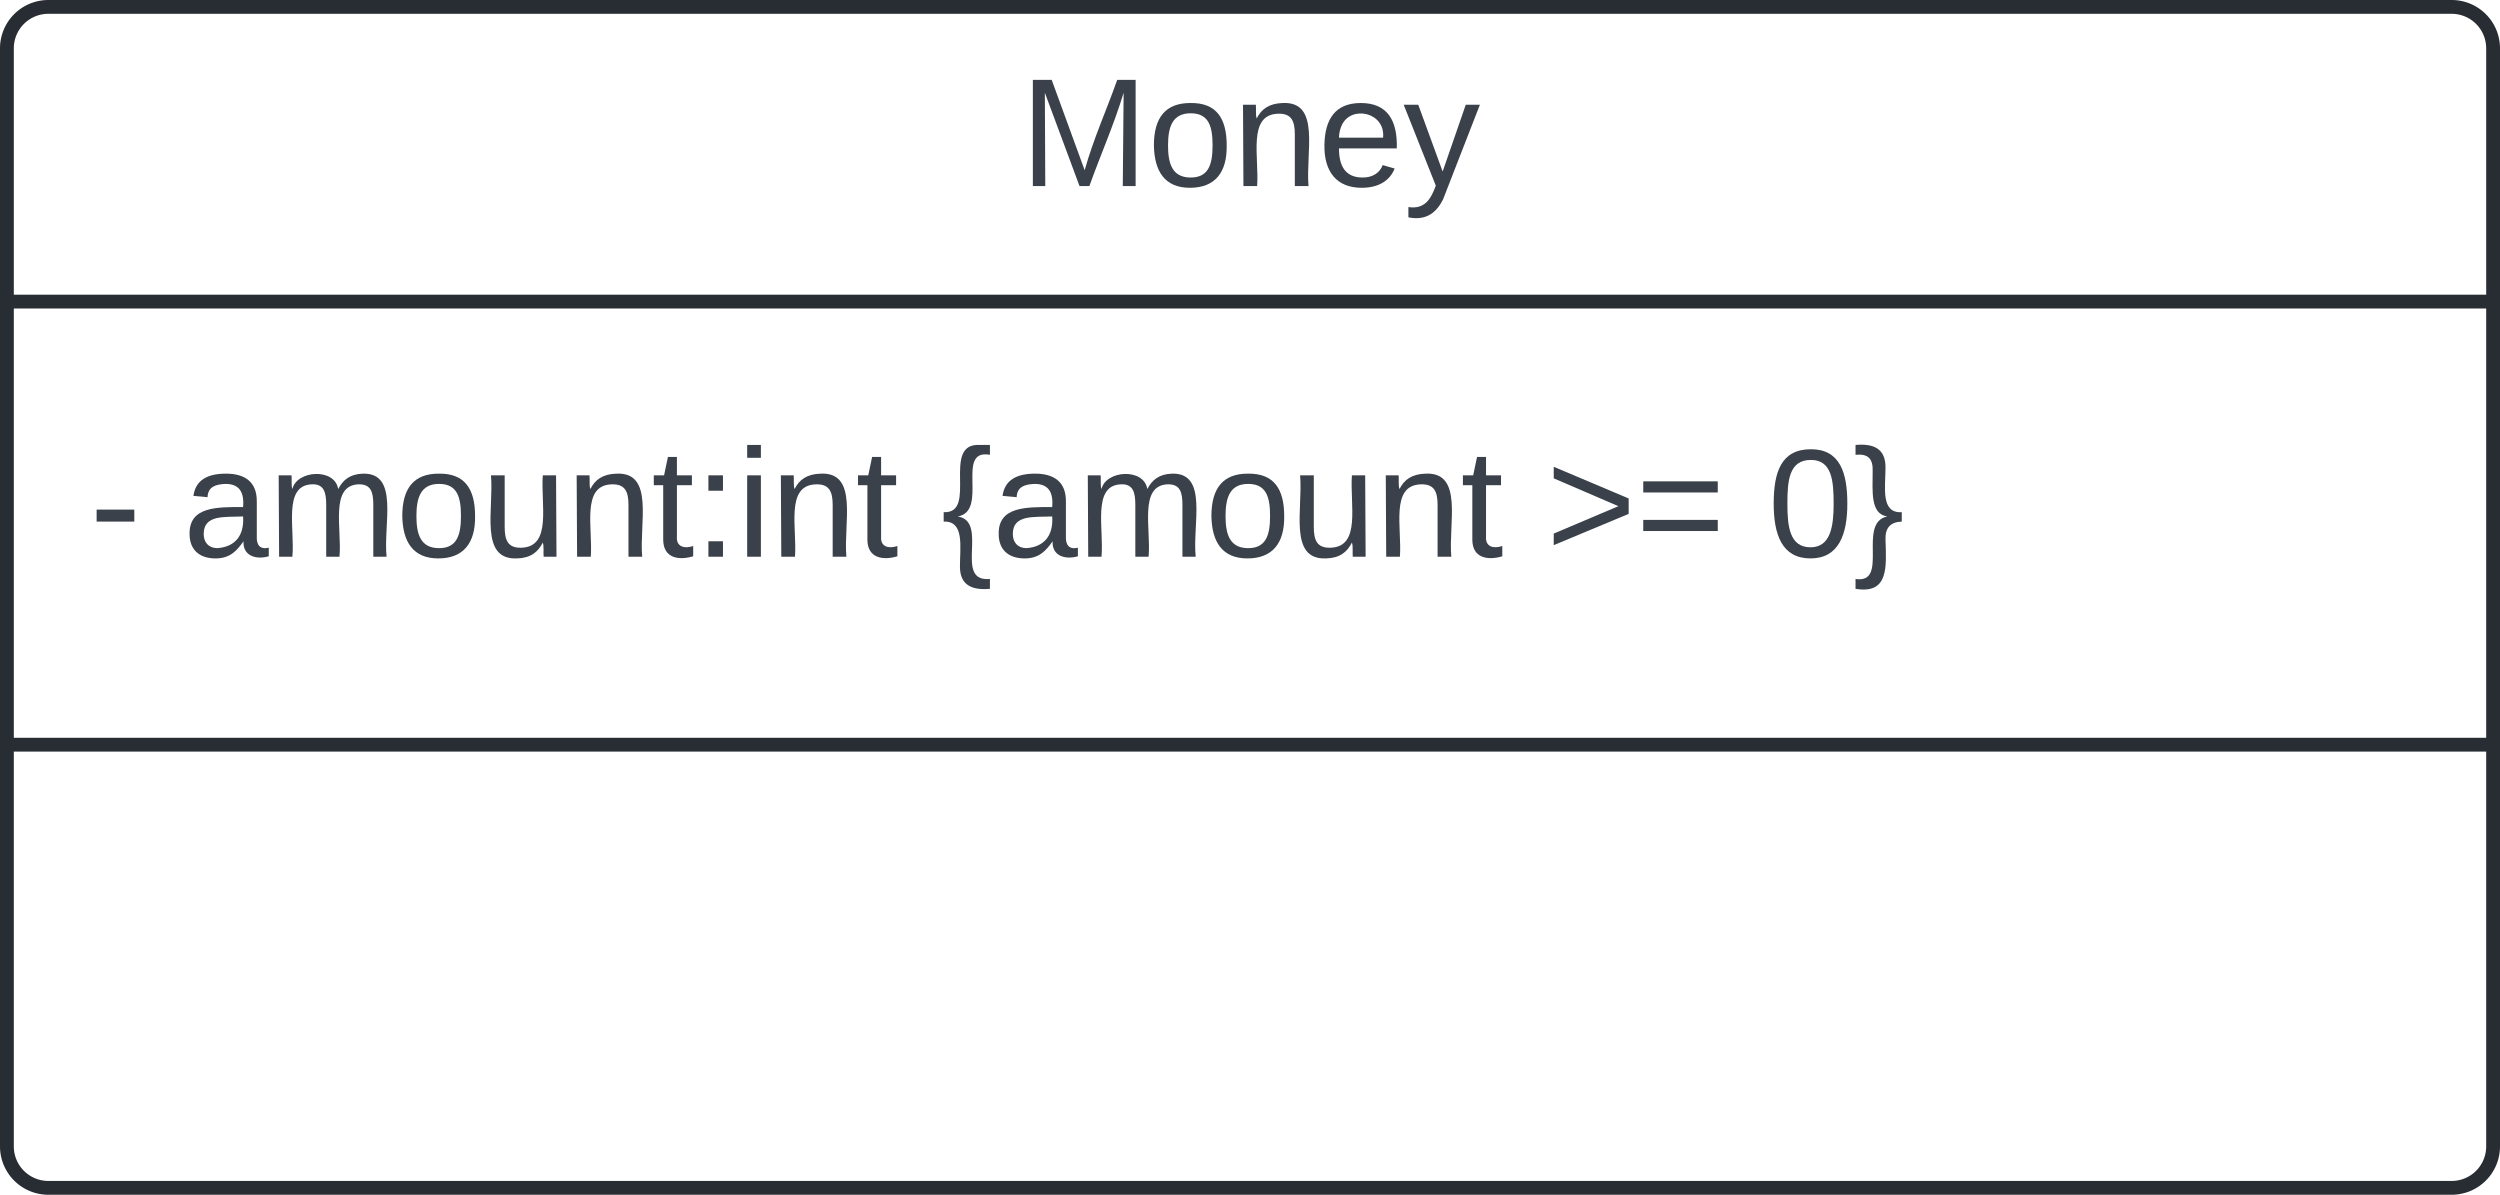 <svg xmlns="http://www.w3.org/2000/svg" xmlns:xlink="http://www.w3.org/1999/xlink" xmlns:lucid="lucid" width="362" height="173"><g transform="translate(-539 -339)" lucid:page-tab-id="0_0"><path d="M500 0h500v1000H500z" fill="#fff"/><path d="M540 346a6 6 0 0 1 6-6h348a6 6 0 0 1 6 6v159a6 6 0 0 1-6 6H546a6 6 0 0 1-6-6z" stroke="#282c33" stroke-width="2" fill="#fff"/><path d="M540 382.67h360m-360 64.16h360" stroke="#282c33" stroke-width="2" fill="none"/><use xlink:href="#a" transform="matrix(1,0,0,1,548,348) translate(138.698 17.944)"/><use xlink:href="#b" transform="matrix(1,0,0,1,552,390.667) translate(0 28.944)"/><use xlink:href="#c" transform="matrix(1,0,0,1,552,390.667) translate(13.519 28.944)"/><use xlink:href="#d" transform="matrix(1,0,0,1,552,390.667) translate(123.272 28.944)"/><use xlink:href="#e" transform="matrix(1,0,0,1,552,390.667) translate(210.864 28.944)"/><use xlink:href="#f" transform="matrix(1,0,0,1,552,390.667) translate(242.963 28.944)"/><defs><path fill="#3a414a" d="M240 0l2-218c-23 76-54 145-80 218h-23L58-218 59 0H30v-248h44l77 211c21-75 51-140 76-211h43V0h-30" id="g"/><path fill="#3a414a" d="M100-194c62-1 85 37 85 99 1 63-27 99-86 99S16-35 15-95c0-66 28-99 85-99zM99-20c44 1 53-31 53-75 0-43-8-75-51-75s-53 32-53 75 10 74 51 75" id="h"/><path fill="#3a414a" d="M117-194c89-4 53 116 60 194h-32v-121c0-31-8-49-39-48C34-167 62-67 57 0H25l-1-190h30c1 10-1 24 2 32 11-22 29-35 61-36" id="i"/><path fill="#3a414a" d="M100-194c63 0 86 42 84 106H49c0 40 14 67 53 68 26 1 43-12 49-29l28 8c-11 28-37 45-77 45C44 4 14-33 15-96c1-61 26-98 85-98zm52 81c6-60-76-77-97-28-3 7-6 17-6 28h103" id="j"/><path fill="#3a414a" d="M179-190L93 31C79 59 56 82 12 73V49c39 6 53-20 64-50L1-190h34L92-34l54-156h33" id="k"/><g id="a"><use transform="matrix(0.062,0,0,0.062,0,0)" xlink:href="#g"/><use transform="matrix(0.062,0,0,0.062,18.457,0)" xlink:href="#h"/><use transform="matrix(0.062,0,0,0.062,30.802,0)" xlink:href="#i"/><use transform="matrix(0.062,0,0,0.062,43.148,0)" xlink:href="#j"/><use transform="matrix(0.062,0,0,0.062,55.494,0)" xlink:href="#k"/></g><path fill="#3a414a" d="M16-82v-28h88v28H16" id="l"/><use transform="matrix(0.062,0,0,0.062,0,0)" xlink:href="#l" id="b"/><path fill="#3a414a" d="M141-36C126-15 110 5 73 4 37 3 15-17 15-53c-1-64 63-63 125-63 3-35-9-54-41-54-24 1-41 7-42 31l-33-3c5-37 33-52 76-52 45 0 72 20 72 64v82c-1 20 7 32 28 27v20c-31 9-61-2-59-35zM48-53c0 20 12 33 32 33 41-3 63-29 60-74-43 2-92-5-92 41" id="m"/><path fill="#3a414a" d="M210-169c-67 3-38 105-44 169h-31v-121c0-29-5-50-35-48C34-165 62-65 56 0H25l-1-190h30c1 10-1 24 2 32 10-44 99-50 107 0 11-21 27-35 58-36 85-2 47 119 55 194h-31v-121c0-29-5-49-35-48" id="n"/><path fill="#3a414a" d="M84 4C-5 8 30-112 23-190h32v120c0 31 7 50 39 49 72-2 45-101 50-169h31l1 190h-30c-1-10 1-25-2-33-11 22-28 36-60 37" id="o"/><path fill="#3a414a" d="M59-47c-2 24 18 29 38 22v24C64 9 27 4 27-40v-127H5v-23h24l9-43h21v43h35v23H59v120" id="p"/><path fill="#3a414a" d="M33-154v-36h34v36H33zM33 0v-36h34V0H33" id="q"/><path fill="#3a414a" d="M24-231v-30h32v30H24zM24 0v-190h32V0H24" id="r"/><g id="c"><use transform="matrix(0.062,0,0,0.062,0,0)" xlink:href="#m"/><use transform="matrix(0.062,0,0,0.062,12.346,0)" xlink:href="#n"/><use transform="matrix(0.062,0,0,0.062,30.802,0)" xlink:href="#h"/><use transform="matrix(0.062,0,0,0.062,43.148,0)" xlink:href="#o"/><use transform="matrix(0.062,0,0,0.062,55.494,0)" xlink:href="#i"/><use transform="matrix(0.062,0,0,0.062,67.84,0)" xlink:href="#p"/><use transform="matrix(0.062,0,0,0.062,74.012,0)" xlink:href="#q"/><use transform="matrix(0.062,0,0,0.062,80.185,0)" xlink:href="#r"/><use transform="matrix(0.062,0,0,0.062,85.062,0)" xlink:href="#i"/><use transform="matrix(0.062,0,0,0.062,97.407,0)" xlink:href="#p"/></g><path fill="#3a414a" d="M39-94c74 12-11 154 75 146v23c-44 4-70-10-70-52C44-23 55-84 6-82v-22c81 4-7-162 84-157h24v23c-82-15-2 131-75 144" id="s"/><g id="d"><use transform="matrix(0.062,0,0,0.062,0,0)" xlink:href="#s"/><use transform="matrix(0.062,0,0,0.062,7.407,0)" xlink:href="#m"/><use transform="matrix(0.062,0,0,0.062,19.753,0)" xlink:href="#n"/><use transform="matrix(0.062,0,0,0.062,38.21,0)" xlink:href="#h"/><use transform="matrix(0.062,0,0,0.062,50.556,0)" xlink:href="#o"/><use transform="matrix(0.062,0,0,0.062,62.901,0)" xlink:href="#i"/><use transform="matrix(0.062,0,0,0.062,75.247,0)" xlink:href="#p"/></g><path fill="#3a414a" d="M18-27v-27l151-64-151-65v-27l175 74v36" id="t"/><path fill="#3a414a" d="M18-150v-26h174v26H18zm0 90v-26h174v26H18" id="u"/><g id="e"><use transform="matrix(0.062,0,0,0.062,0,0)" xlink:href="#t"/><use transform="matrix(0.062,0,0,0.062,12.963,0)" xlink:href="#u"/></g><path fill="#3a414a" d="M101-251c68 0 85 55 85 127S166 4 100 4C33 4 14-52 14-124c0-73 17-127 87-127zm-1 229c47 0 54-49 54-102s-4-102-53-102c-51 0-55 48-55 102 0 53 5 102 54 102" id="v"/><path fill="#3a414a" d="M76-40C78 24 84 88 6 75V52C86 64 9-79 80-94c-40-6-34-59-34-106 1-29-11-41-40-38v-23c44-4 70 10 70 52 0 47-12 108 38 105v22c-26 1-39 14-38 42" id="w"/><g id="f"><use transform="matrix(0.062,0,0,0.062,0,0)" xlink:href="#v"/><use transform="matrix(0.062,0,0,0.062,12.346,0)" xlink:href="#w"/></g></defs></g></svg>